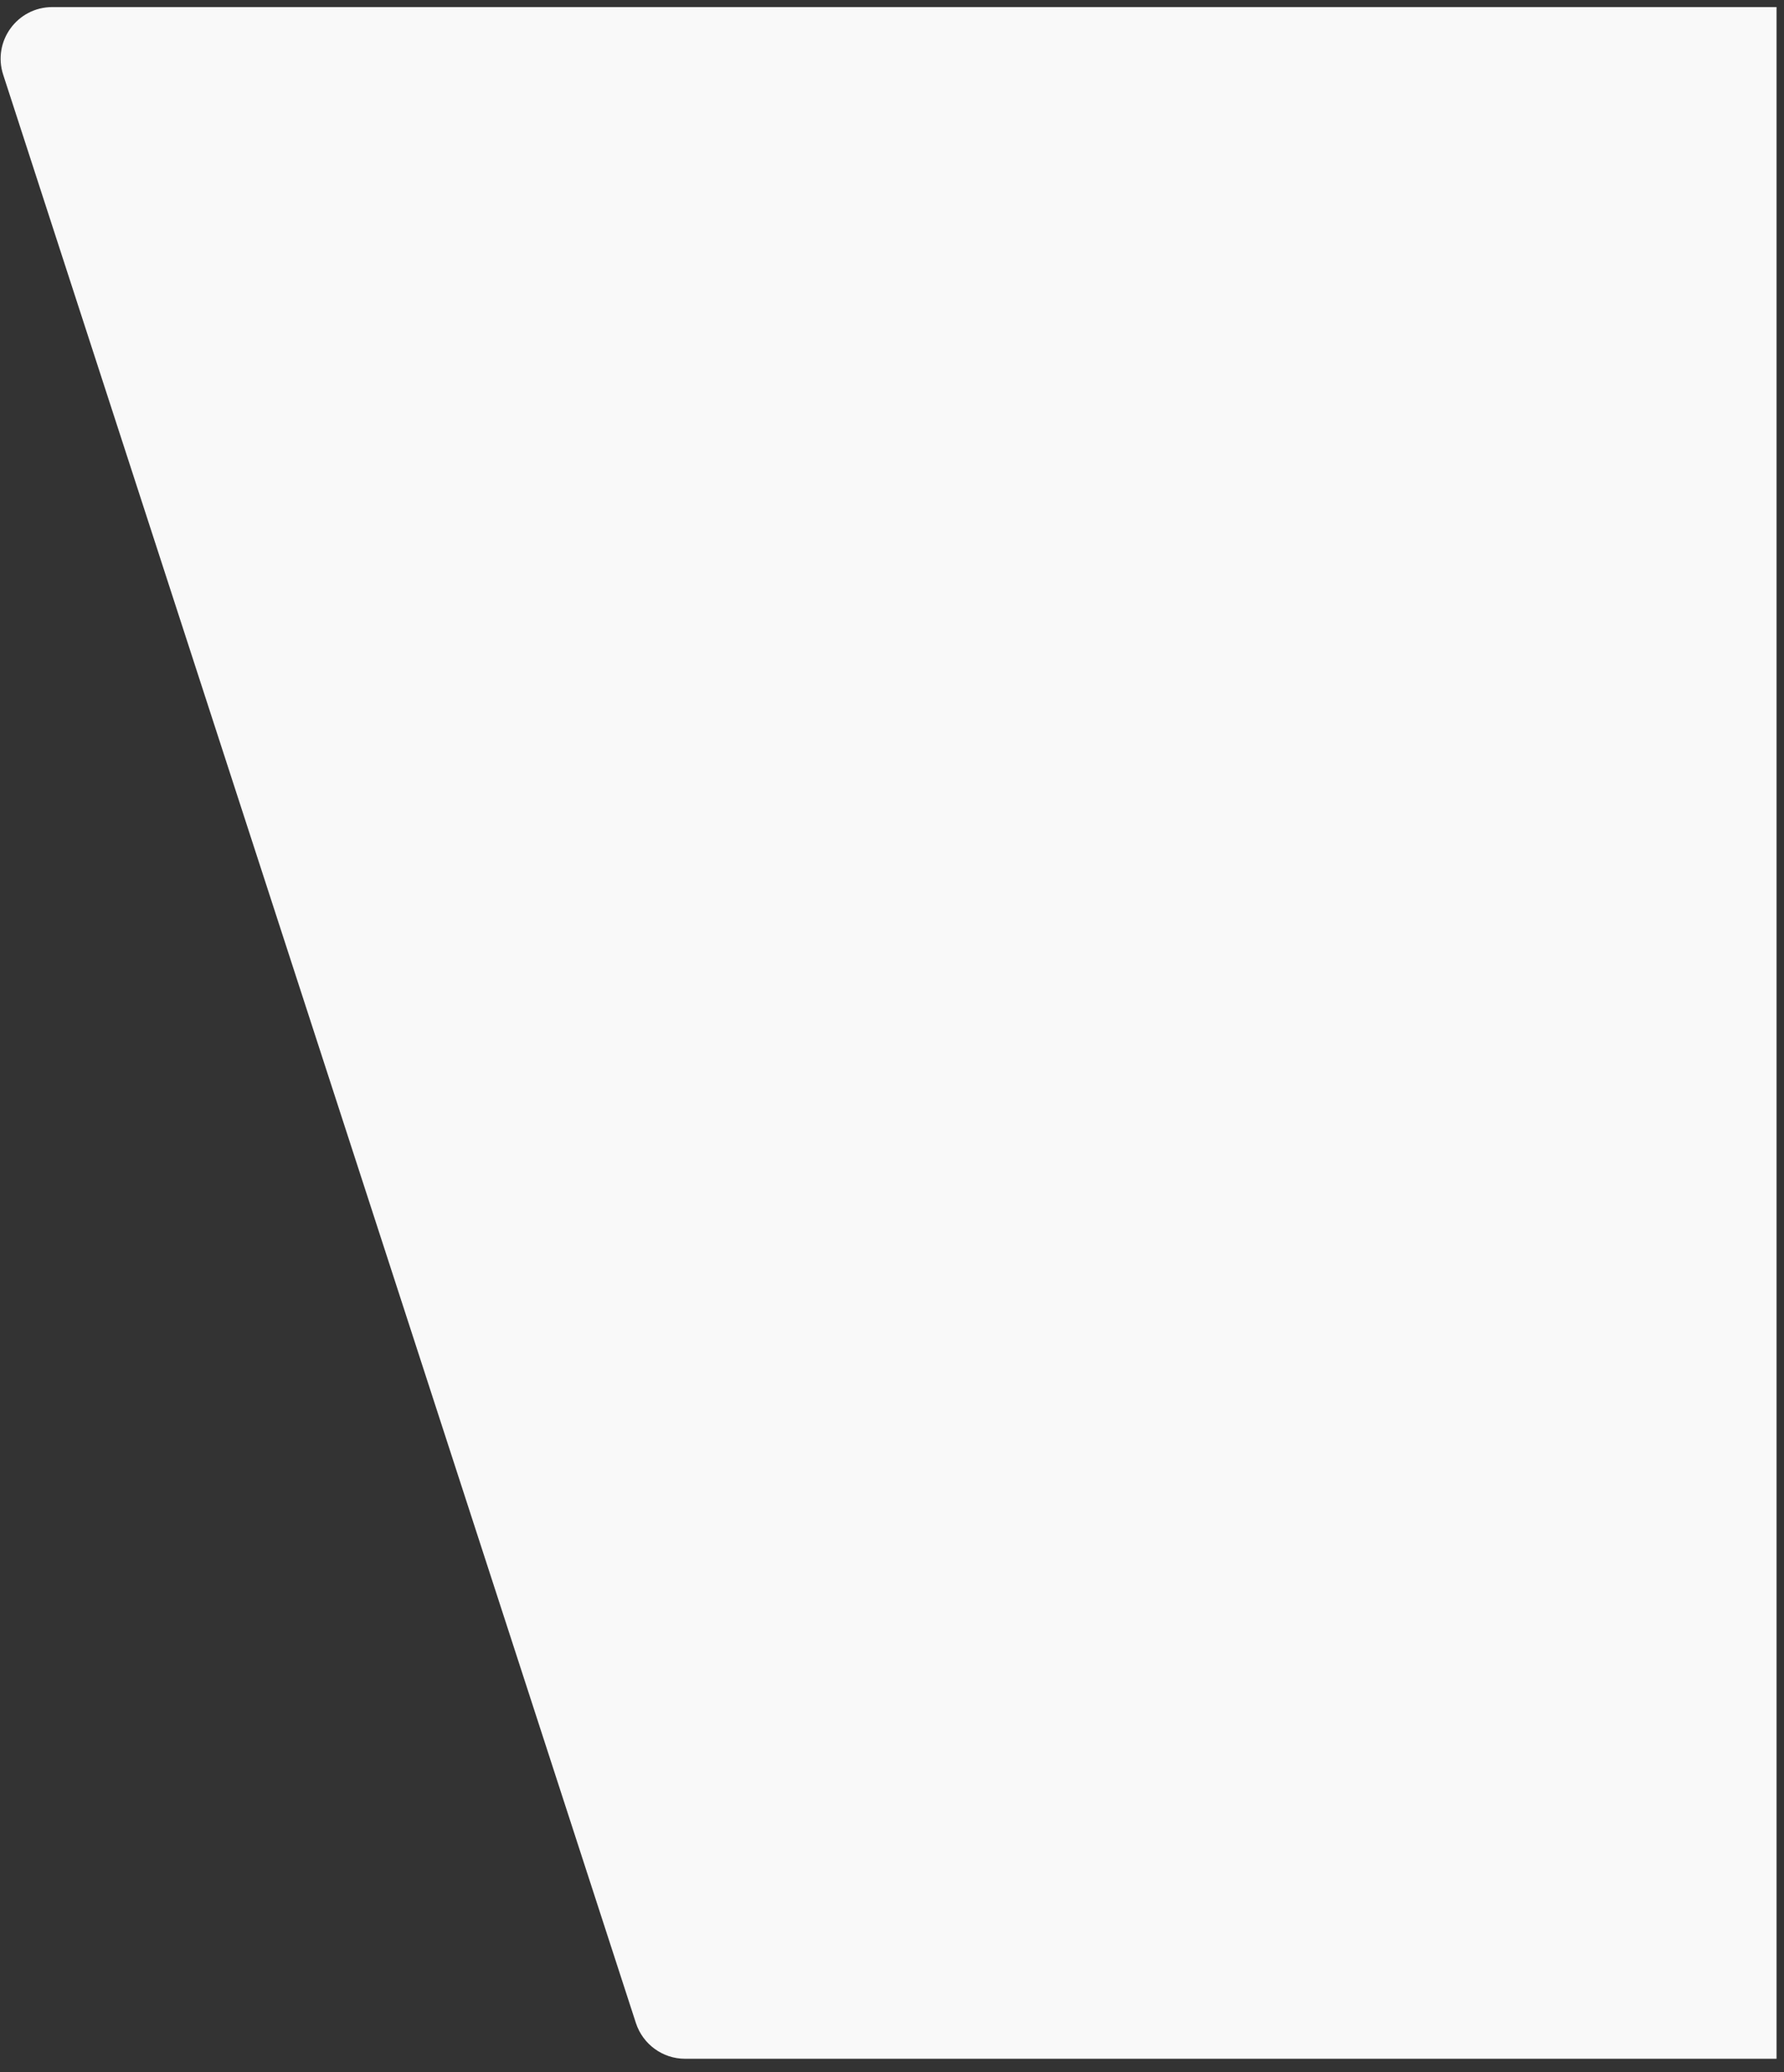 <svg width="87" height="101" viewBox="0 0 87 101" fill="none" xmlns="http://www.w3.org/2000/svg">
<rect x="0" y="0" width="87" height="101" fill="#333333" stroke="none"/>
<path d="M2.551 0.345H86.636V100.345H33.41C32.316 100.345 31.351 99.641 31.011 98.603L0.156 3.643C-0.375 2.013 0.841 0.345 2.551 0.345Z" fill="#F9F9F9"/>
</svg>
